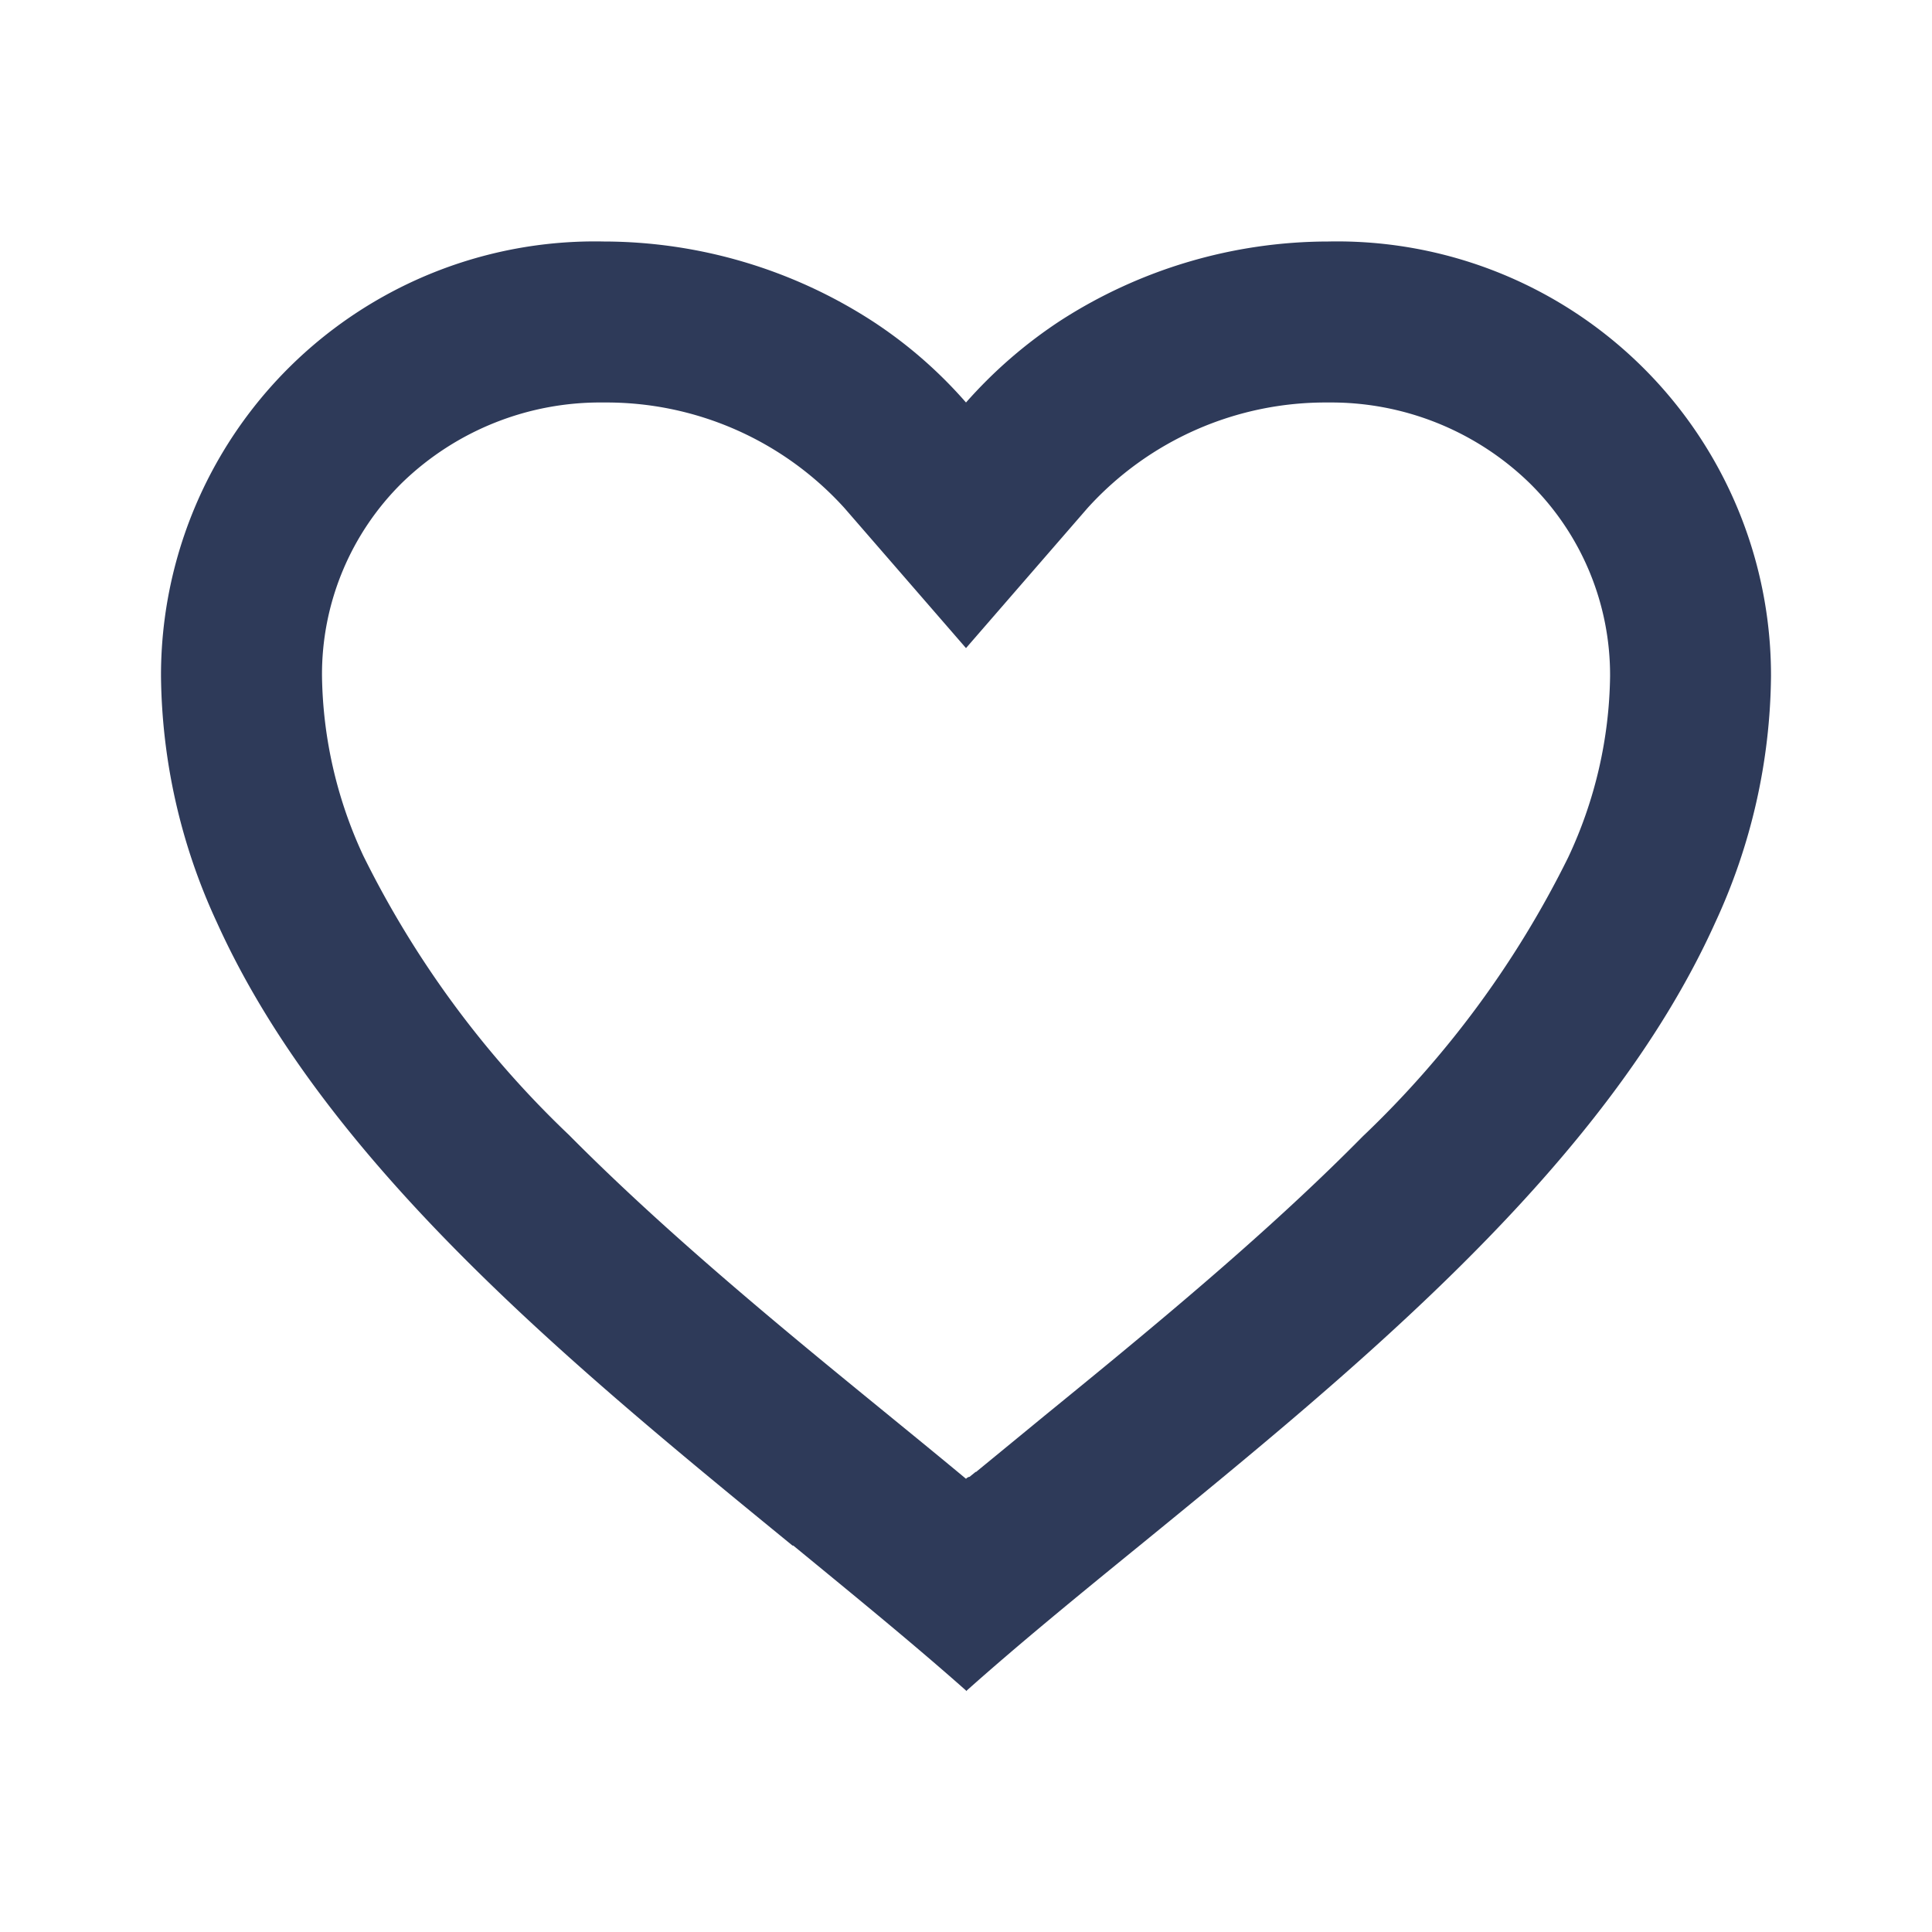 <svg fill="none" xmlns="http://www.w3.org/2000/svg" viewBox="0 0 24 24">
  <path d="M12 21c-.645-.572-1.374-1.167-2.145-1.8h-.01c-2.715-2.22-5.792-4.732-7.151-7.742-.446-.958-.683-2-.694-3.058A5.39 5.39 0 017.5 3a6.158 6.158 0 013.328.983A5.6 5.6 0 0112 5c.344-.39.738-.732 1.173-1.017A6.152 6.152 0 0116.5 3 5.39 5.39 0 0122 8.4a7.422 7.422 0 01-.694 3.063c-1.359 3.01-4.435 5.521-7.15 7.737l-.01.008c-.772.629-1.5 1.224-2.145 1.8L12 21zM7.5 5a3.535 3.535 0 00-2.5.992A3.342 3.342 0 004 8.4c.011.77.186 1.53.512 2.228A12.316 12.316 0 007.069 14.1c.991 1 2.131 1.968 3.117 2.782.273.225.551.452.829.679l.175.143c.267.218.543.444.81.666l.013-.012.006-.005h.006l.009-.007h.01l.018-.015.041-.033.007-.006.011-.008h.006l.009-.008.664-.545.174-.143c.281-.229.559-.456.832-.681.986-.814 2.127-1.781 3.118-2.786a12.298 12.298 0 002.557-3.471c.332-.704.51-1.472.52-2.25A3.343 3.343 0 0019 6a3.535 3.535 0 00-2.5-1 3.988 3.988 0 00-2.99 1.311L12 8.051l-1.51-1.74A3.988 3.988 0 007.5 5z" fill="#2E3A59"/>
</svg>
